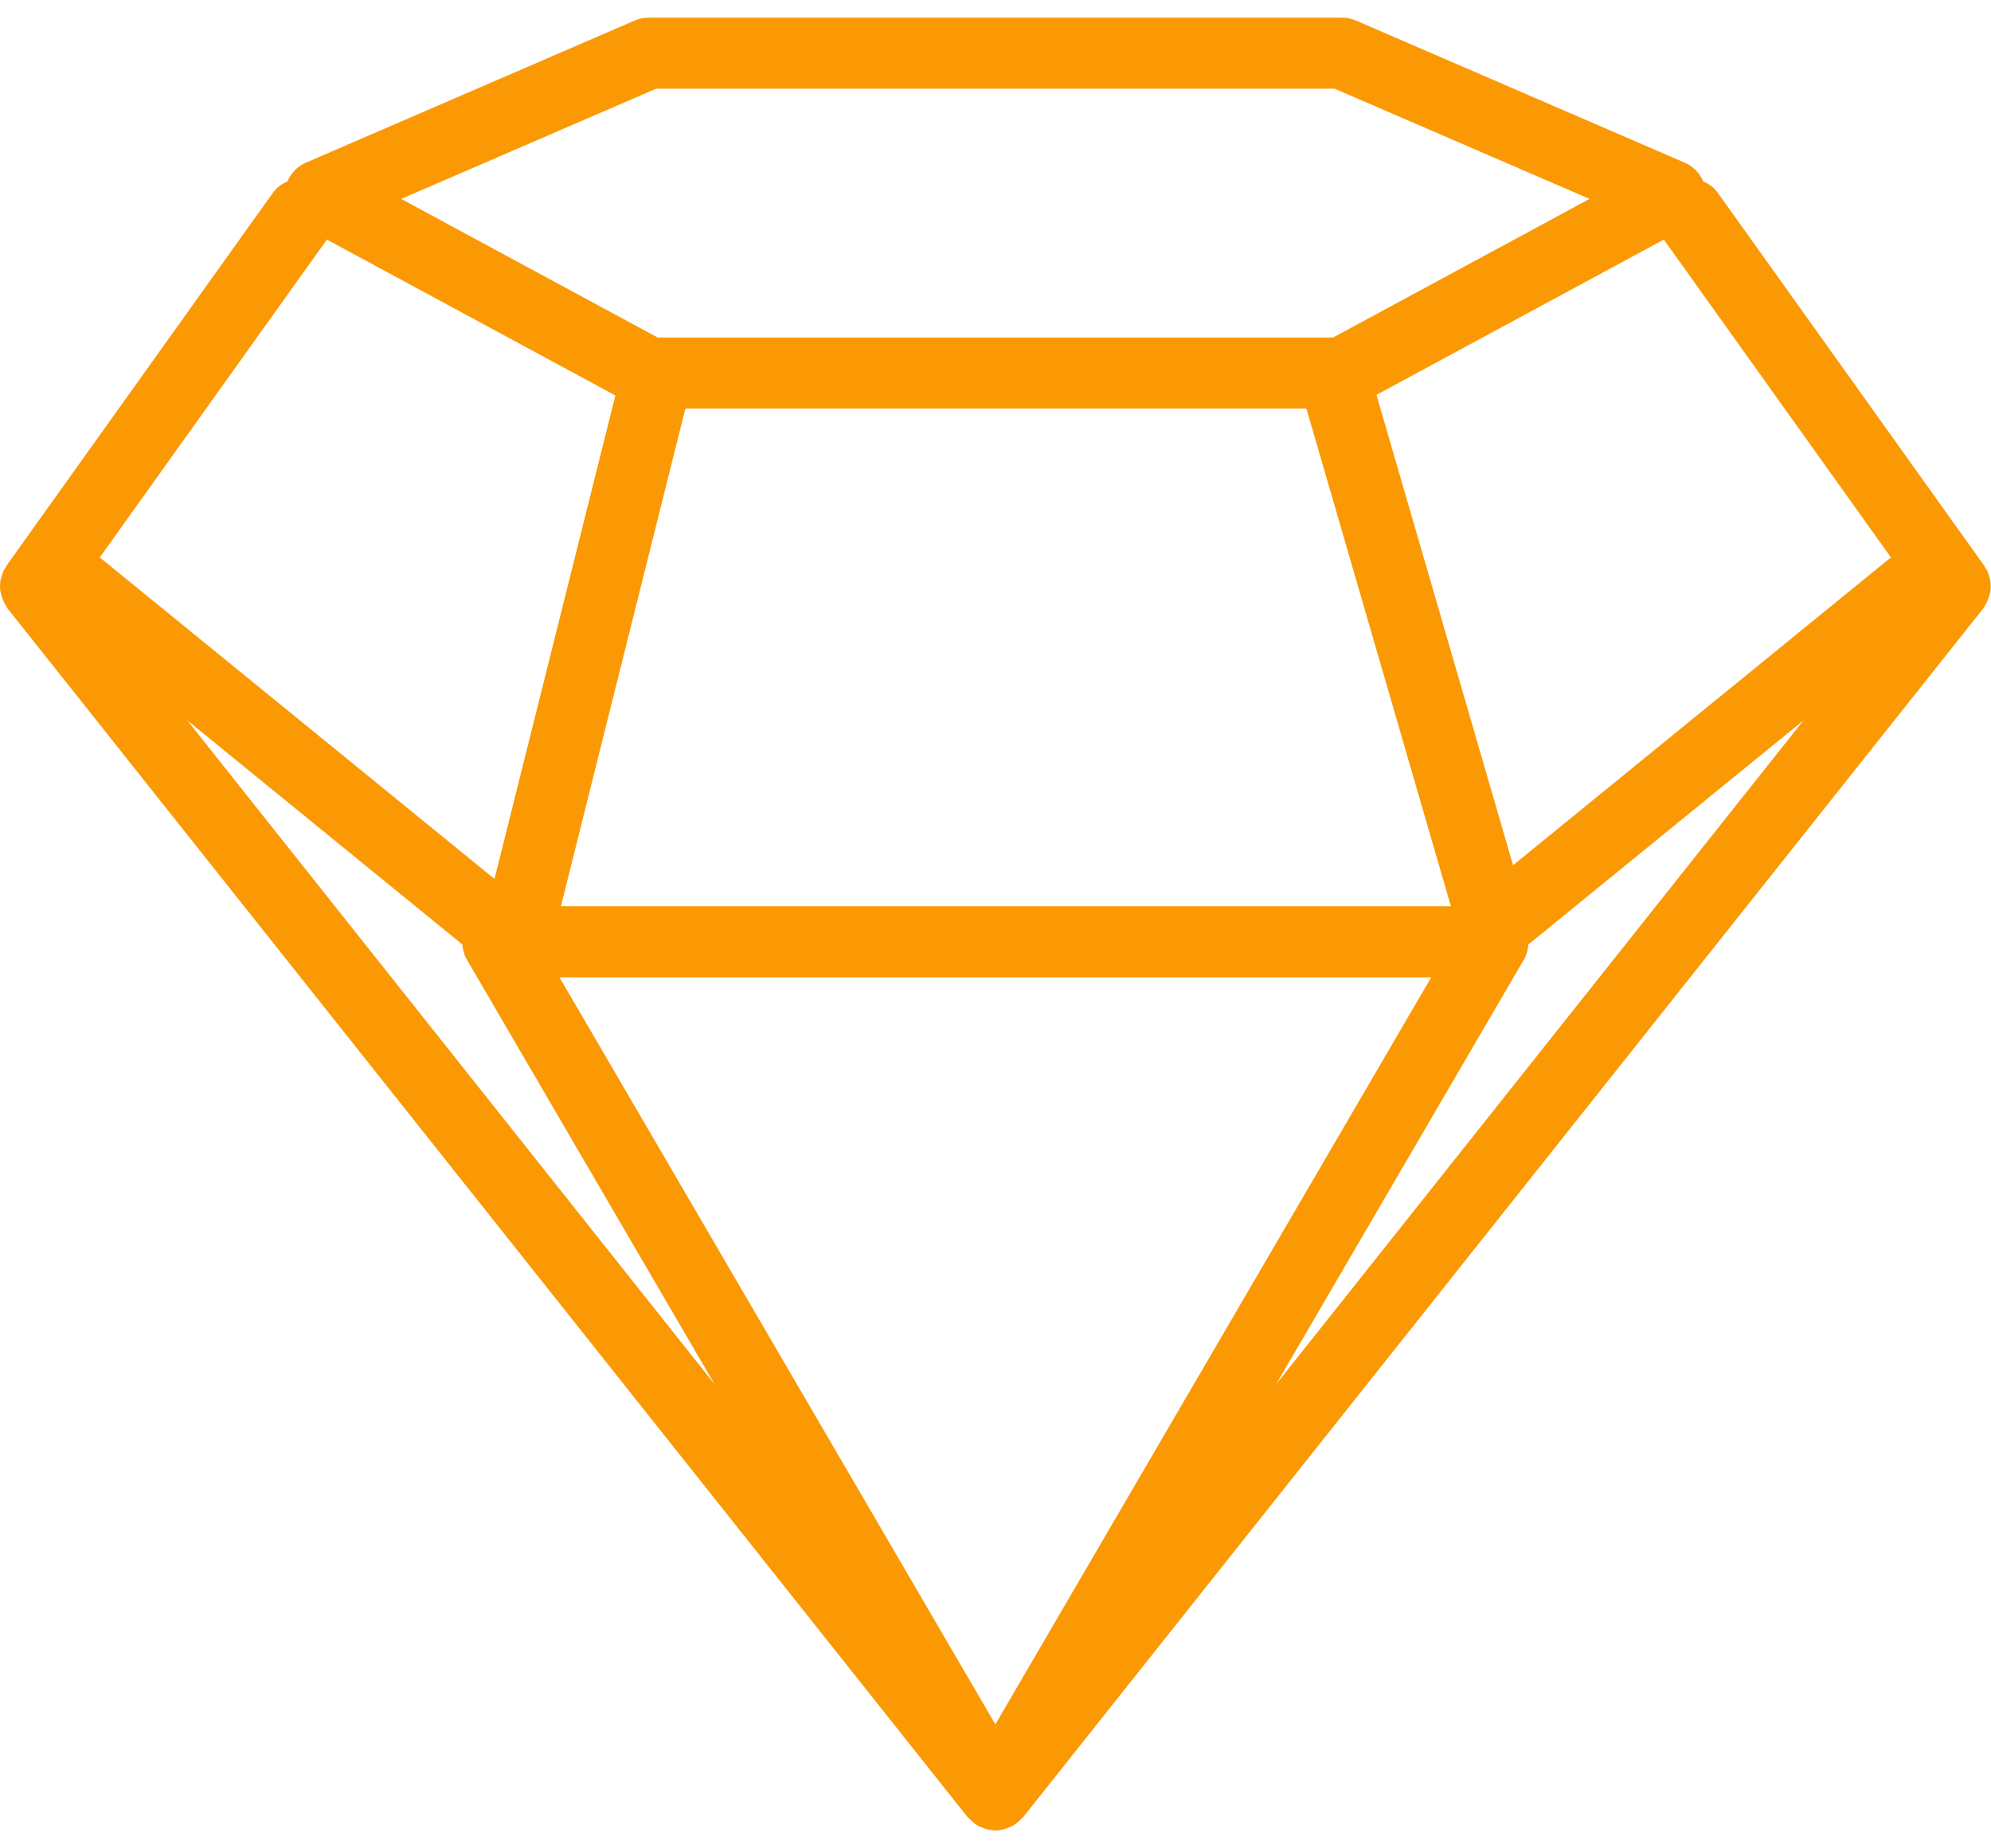 <svg xmlns="http://www.w3.org/2000/svg" width="56" height="52" viewBox="0 0 56 52">
  <path fill="#FB9904" d="M55.963,16.713 C55.969,16.688 55.978,16.664 55.982,16.639 C55.998,16.527 55.995,16.414 55.973,16.301 C55.968,16.274 55.956,16.25 55.948,16.224 C55.932,16.169 55.921,16.114 55.896,16.062 C55.879,16.027 55.853,16 55.833,15.968 C55.822,15.951 55.821,15.932 55.809,15.915 L48.309,5.415 C48.203,5.267 48.06,5.172 47.905,5.102 C47.806,4.873 47.629,4.681 47.392,4.579 L38.142,0.579 C38.016,0.525 37.882,0.497 37.745,0.497 L18.245,0.497 C18.108,0.497 17.974,0.525 17.848,0.579 L8.598,4.579 C8.362,4.681 8.185,4.873 8.086,5.101 C7.932,5.171 7.788,5.267 7.682,5.415 L0.182,15.915 C0.17,15.931 0.169,15.951 0.158,15.968 C0.138,16 0.112,16.027 0.096,16.062 C0.071,16.114 0.06,16.17 0.044,16.224 C0.037,16.25 0.025,16.275 0.02,16.301 C-0.003,16.413 -0.005,16.527 0.011,16.639 C0.015,16.665 0.024,16.688 0.03,16.713 C0.05,16.801 0.081,16.885 0.124,16.966 C0.14,16.996 0.156,17.024 0.175,17.053 C0.189,17.074 0.197,17.098 0.213,17.119 L27.213,51.119 C27.221,51.129 27.234,51.133 27.242,51.142 C27.328,51.242 27.428,51.324 27.544,51.383 C27.562,51.392 27.581,51.398 27.6,51.406 C27.724,51.46 27.857,51.497 27.997,51.497 C28.137,51.497 28.27,51.46 28.394,51.406 C28.413,51.398 28.432,51.392 28.45,51.383 C28.565,51.324 28.666,51.242 28.752,51.142 C28.76,51.133 28.773,51.129 28.781,51.119 L55.781,17.119 C55.797,17.099 55.805,17.074 55.82,17.053 C55.839,17.025 55.855,16.996 55.871,16.966 C55.912,16.885 55.943,16.801 55.963,16.713 Z M18.453,2.496 L37.539,2.496 L44.708,5.596 L37.493,9.496 L18.499,9.496 L11.284,5.596 L18.453,2.496 Z M15.737,27.496 L40.255,27.496 L27.996,48.512 L15.737,27.496 Z M15.777,25.496 L19.277,11.496 L36.745,11.496 L40.809,25.496 L15.777,25.496 Z M2.801,15.69 L9.194,6.74 L17.308,11.126 L13.908,24.727 L2.855,15.721 C2.839,15.707 2.818,15.702 2.801,15.69 Z M13.006,26.572 C13.017,26.72 13.055,26.867 13.133,27 L20.1,38.945 L5.267,20.266 L13.006,26.572 Z M35.892,38.945 L42.86,27 C42.938,26.867 42.975,26.72 42.987,26.572 L50.727,20.266 L35.892,38.945 Z M42.557,24.341 L38.715,11.109 L46.798,6.74 L53.191,15.69 C53.174,15.702 53.153,15.707 53.136,15.721 L42.557,24.341 Z"/>
</svg>

